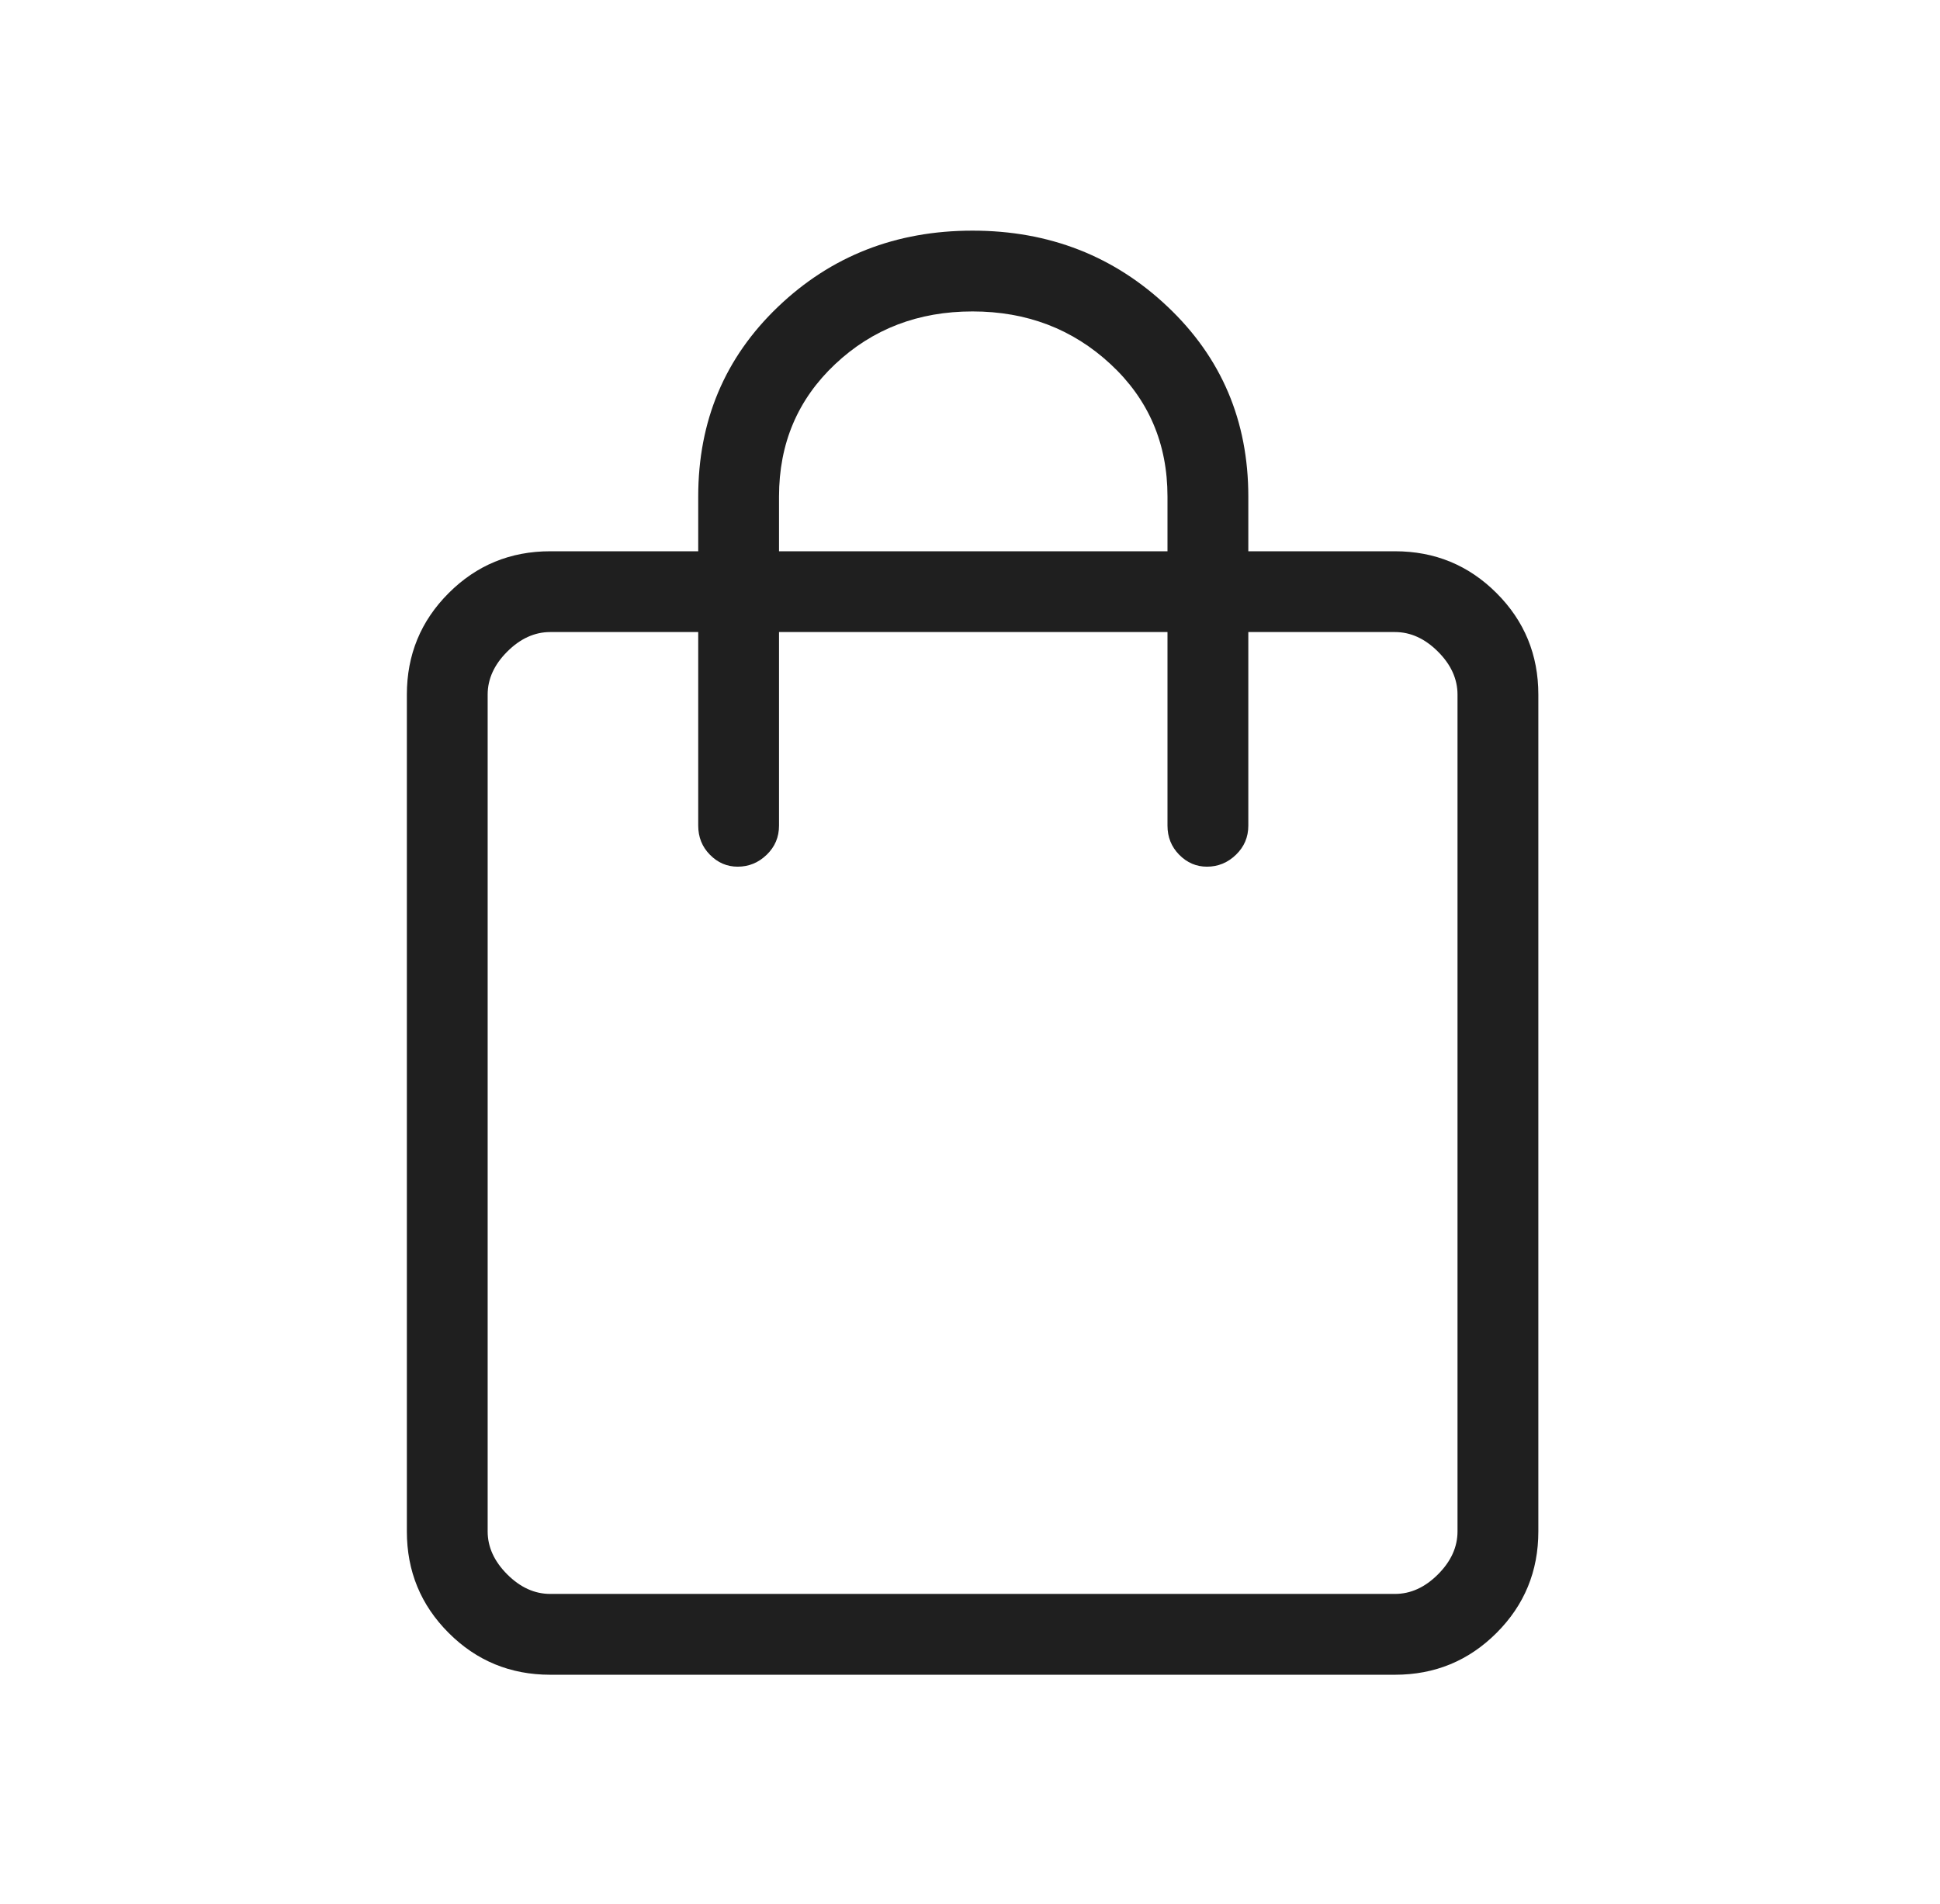 <svg width="54" height="53" viewBox="0 0 54 53" fill="none" xmlns="http://www.w3.org/2000/svg">
<mask id="mask0_279_2789" style="mask-type:alpha" maskUnits="userSpaceOnUse" x="0" y="0" width="54" height="53">
<rect x="0.875" y="0.5" width="52.25" height="52.25" fill="#D9D9D9"/>
</mask>
<g mask="url(#mask0_279_2789)">
<path d="M15.316 46.624C14.207 46.624 13.264 46.236 12.489 45.46C11.713 44.685 11.325 43.742 11.325 42.633V19.338C11.325 18.229 11.713 17.286 12.489 16.511C13.264 15.735 14.207 15.347 15.316 15.347H19.435V13.823C19.435 11.719 20.174 9.959 21.653 8.544C23.132 7.128 24.938 6.421 27.07 6.421C29.201 6.421 31.014 7.128 32.507 8.544C34 9.959 34.747 11.719 34.747 13.823V15.347H38.829C39.938 15.347 40.88 15.735 41.656 16.511C42.432 17.286 42.82 18.229 42.82 19.338V42.633C42.82 43.742 42.432 44.685 41.656 45.46C40.88 46.236 39.938 46.624 38.829 46.624H15.316ZM15.316 44.374H38.829C39.264 44.374 39.663 44.193 40.026 43.83C40.389 43.467 40.57 43.068 40.57 42.633V19.338C40.57 18.903 40.389 18.503 40.026 18.141C39.663 17.778 39.264 17.596 38.829 17.596H34.747V22.985C34.747 23.305 34.632 23.575 34.403 23.796C34.174 24.017 33.905 24.128 33.596 24.128C33.298 24.128 33.041 24.017 32.823 23.796C32.606 23.575 32.497 23.305 32.497 22.985V17.596H21.684V22.985C21.684 23.305 21.57 23.575 21.341 23.796C21.112 24.017 20.843 24.128 20.534 24.128C20.236 24.128 19.978 24.017 19.761 23.796C19.543 23.575 19.435 23.305 19.435 22.985V17.596H15.316C14.881 17.596 14.482 17.778 14.119 18.141C13.756 18.503 13.574 18.903 13.574 19.338V42.633C13.574 43.068 13.756 43.467 14.119 43.83C14.482 44.193 14.881 44.374 15.316 44.374ZM21.684 15.347H32.497V13.823C32.497 12.347 31.97 11.12 30.915 10.14C29.861 9.16 28.579 8.67 27.07 8.67C25.559 8.67 24.284 9.16 23.244 10.14C22.204 11.12 21.684 12.347 21.684 13.823V15.347Z" fill="#1F1F1F"/>
</g>
</svg>
